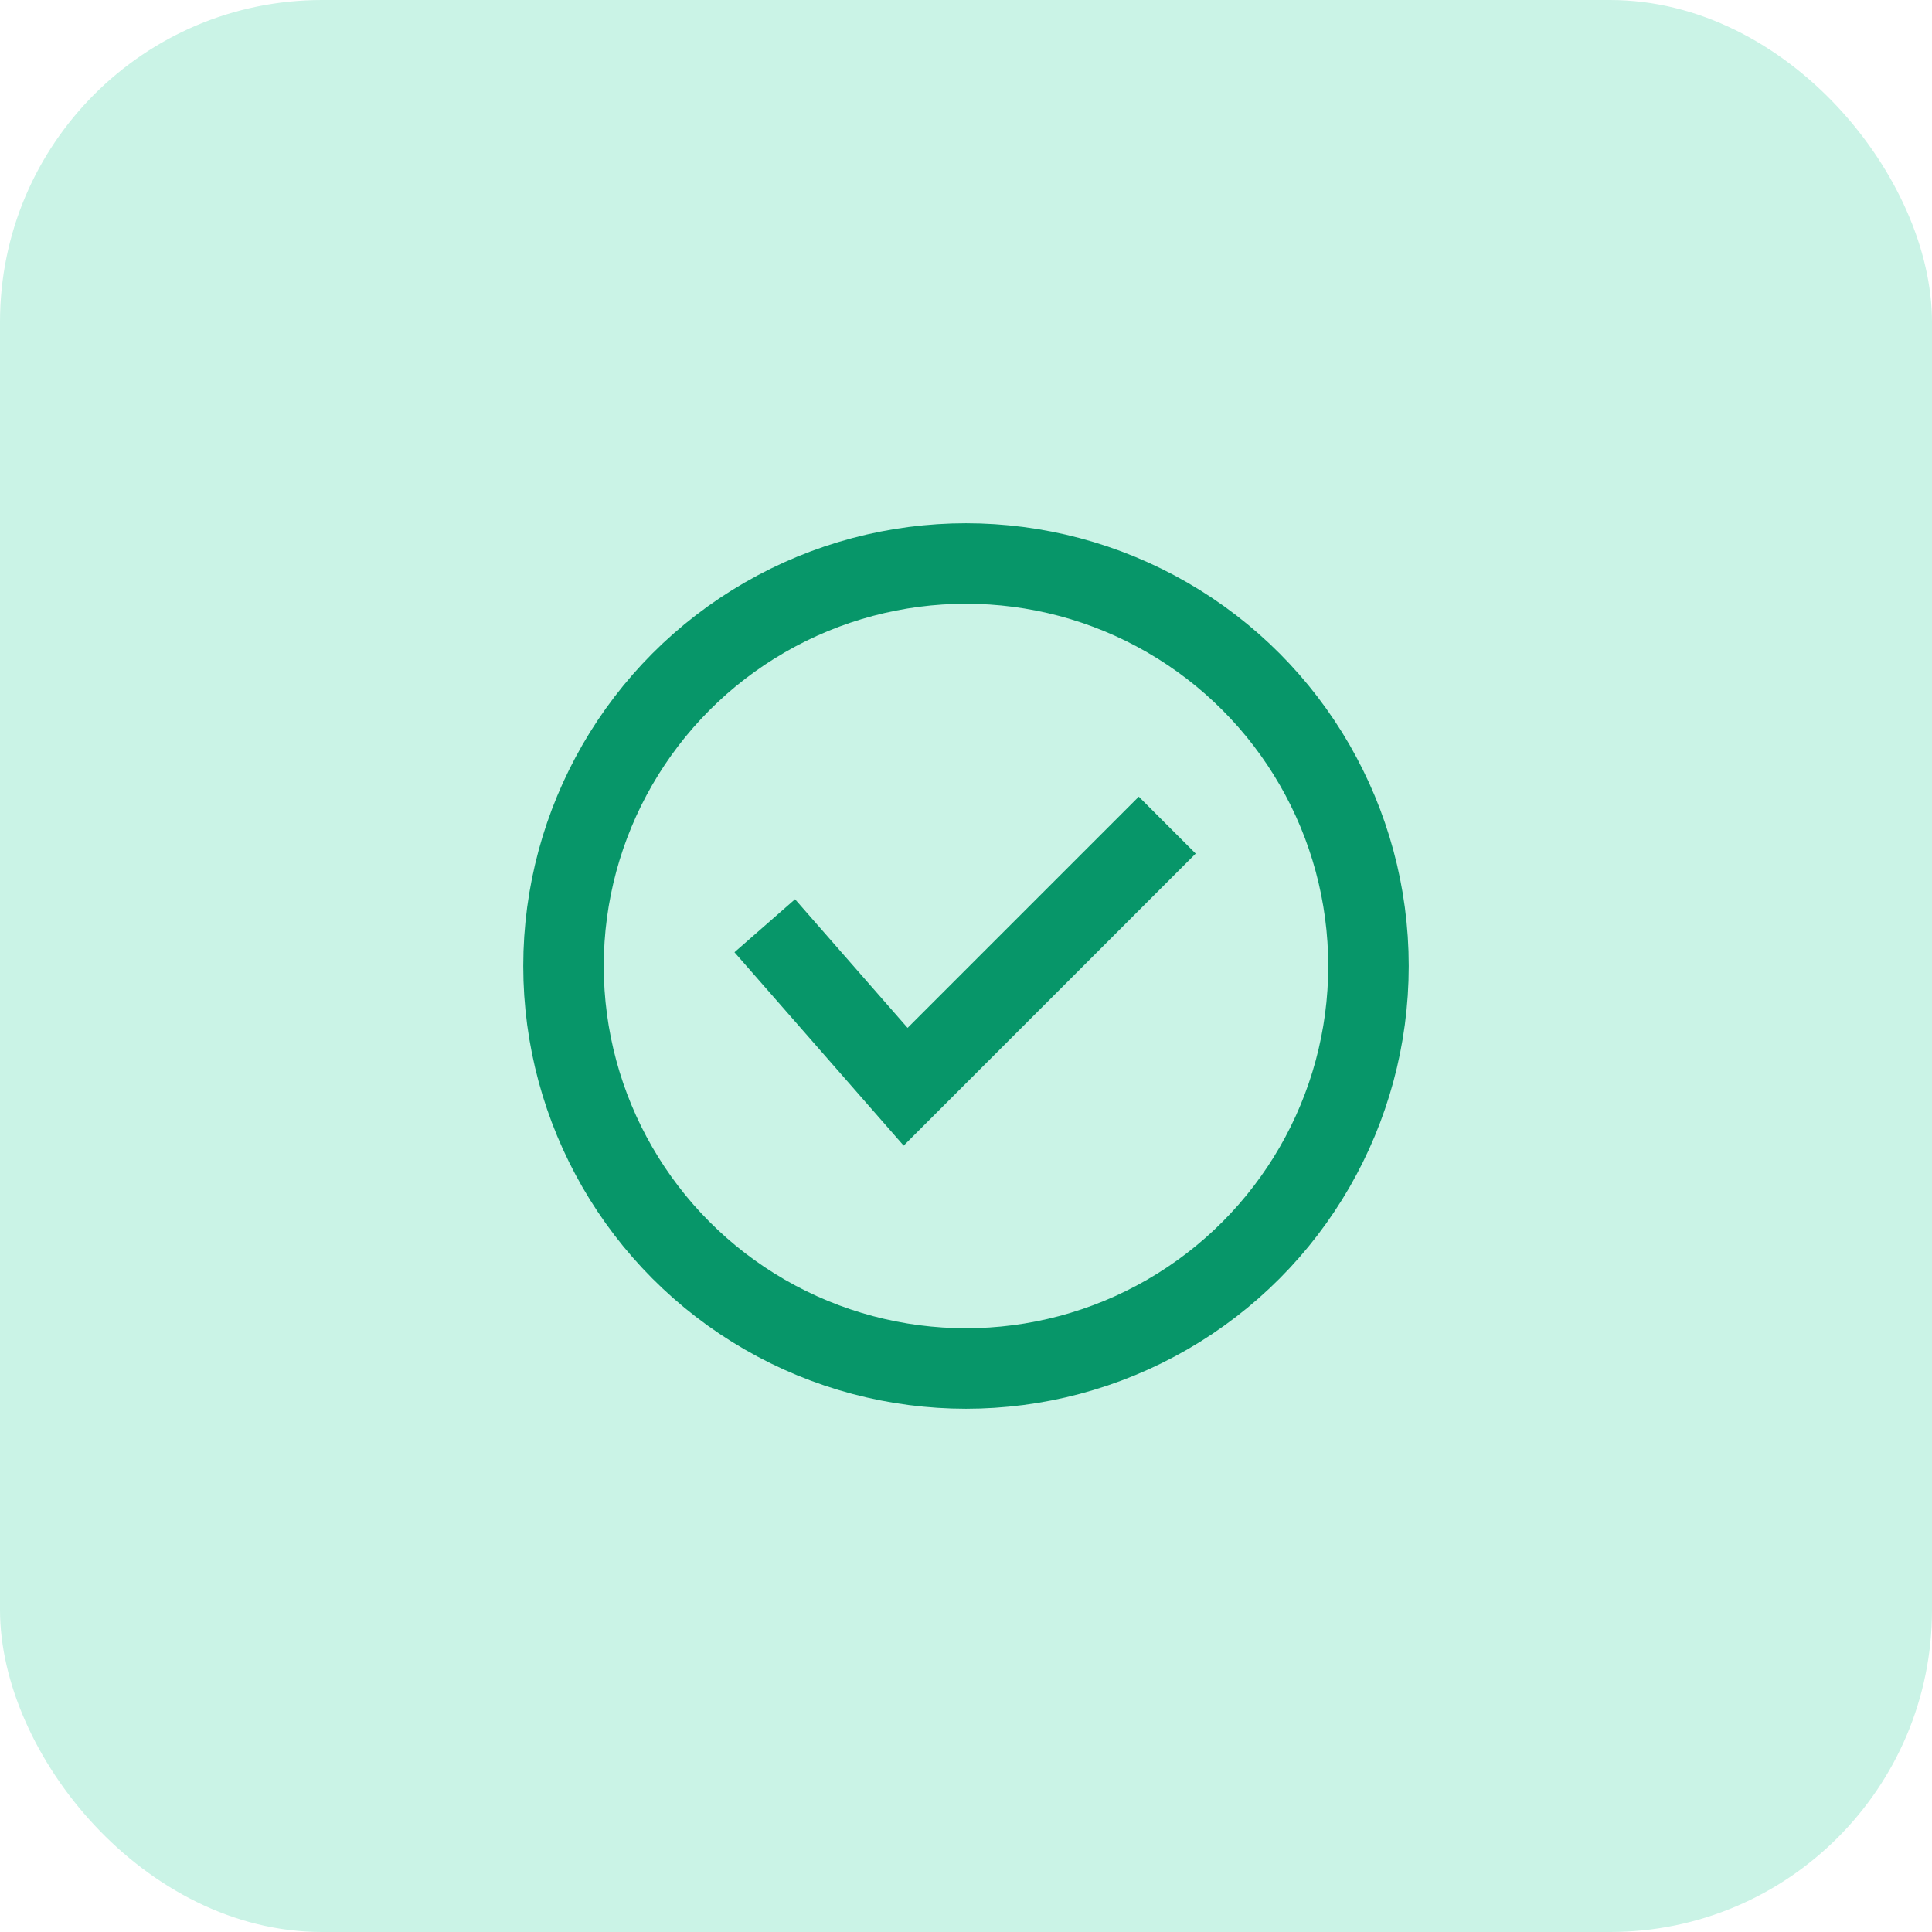 <svg width="48" height="48" viewBox="0 0 48 48" fill="none" xmlns="http://www.w3.org/2000/svg">
<rect width="48" height="48" rx="8" fill="#CAF3E6"/>
<circle cx="24" cy="24" r="10" stroke="#079669" stroke-width="2"/>
<path d="M19 23L22.5 27L29 20.5" stroke="#079669" stroke-width="2"/>
</svg>
